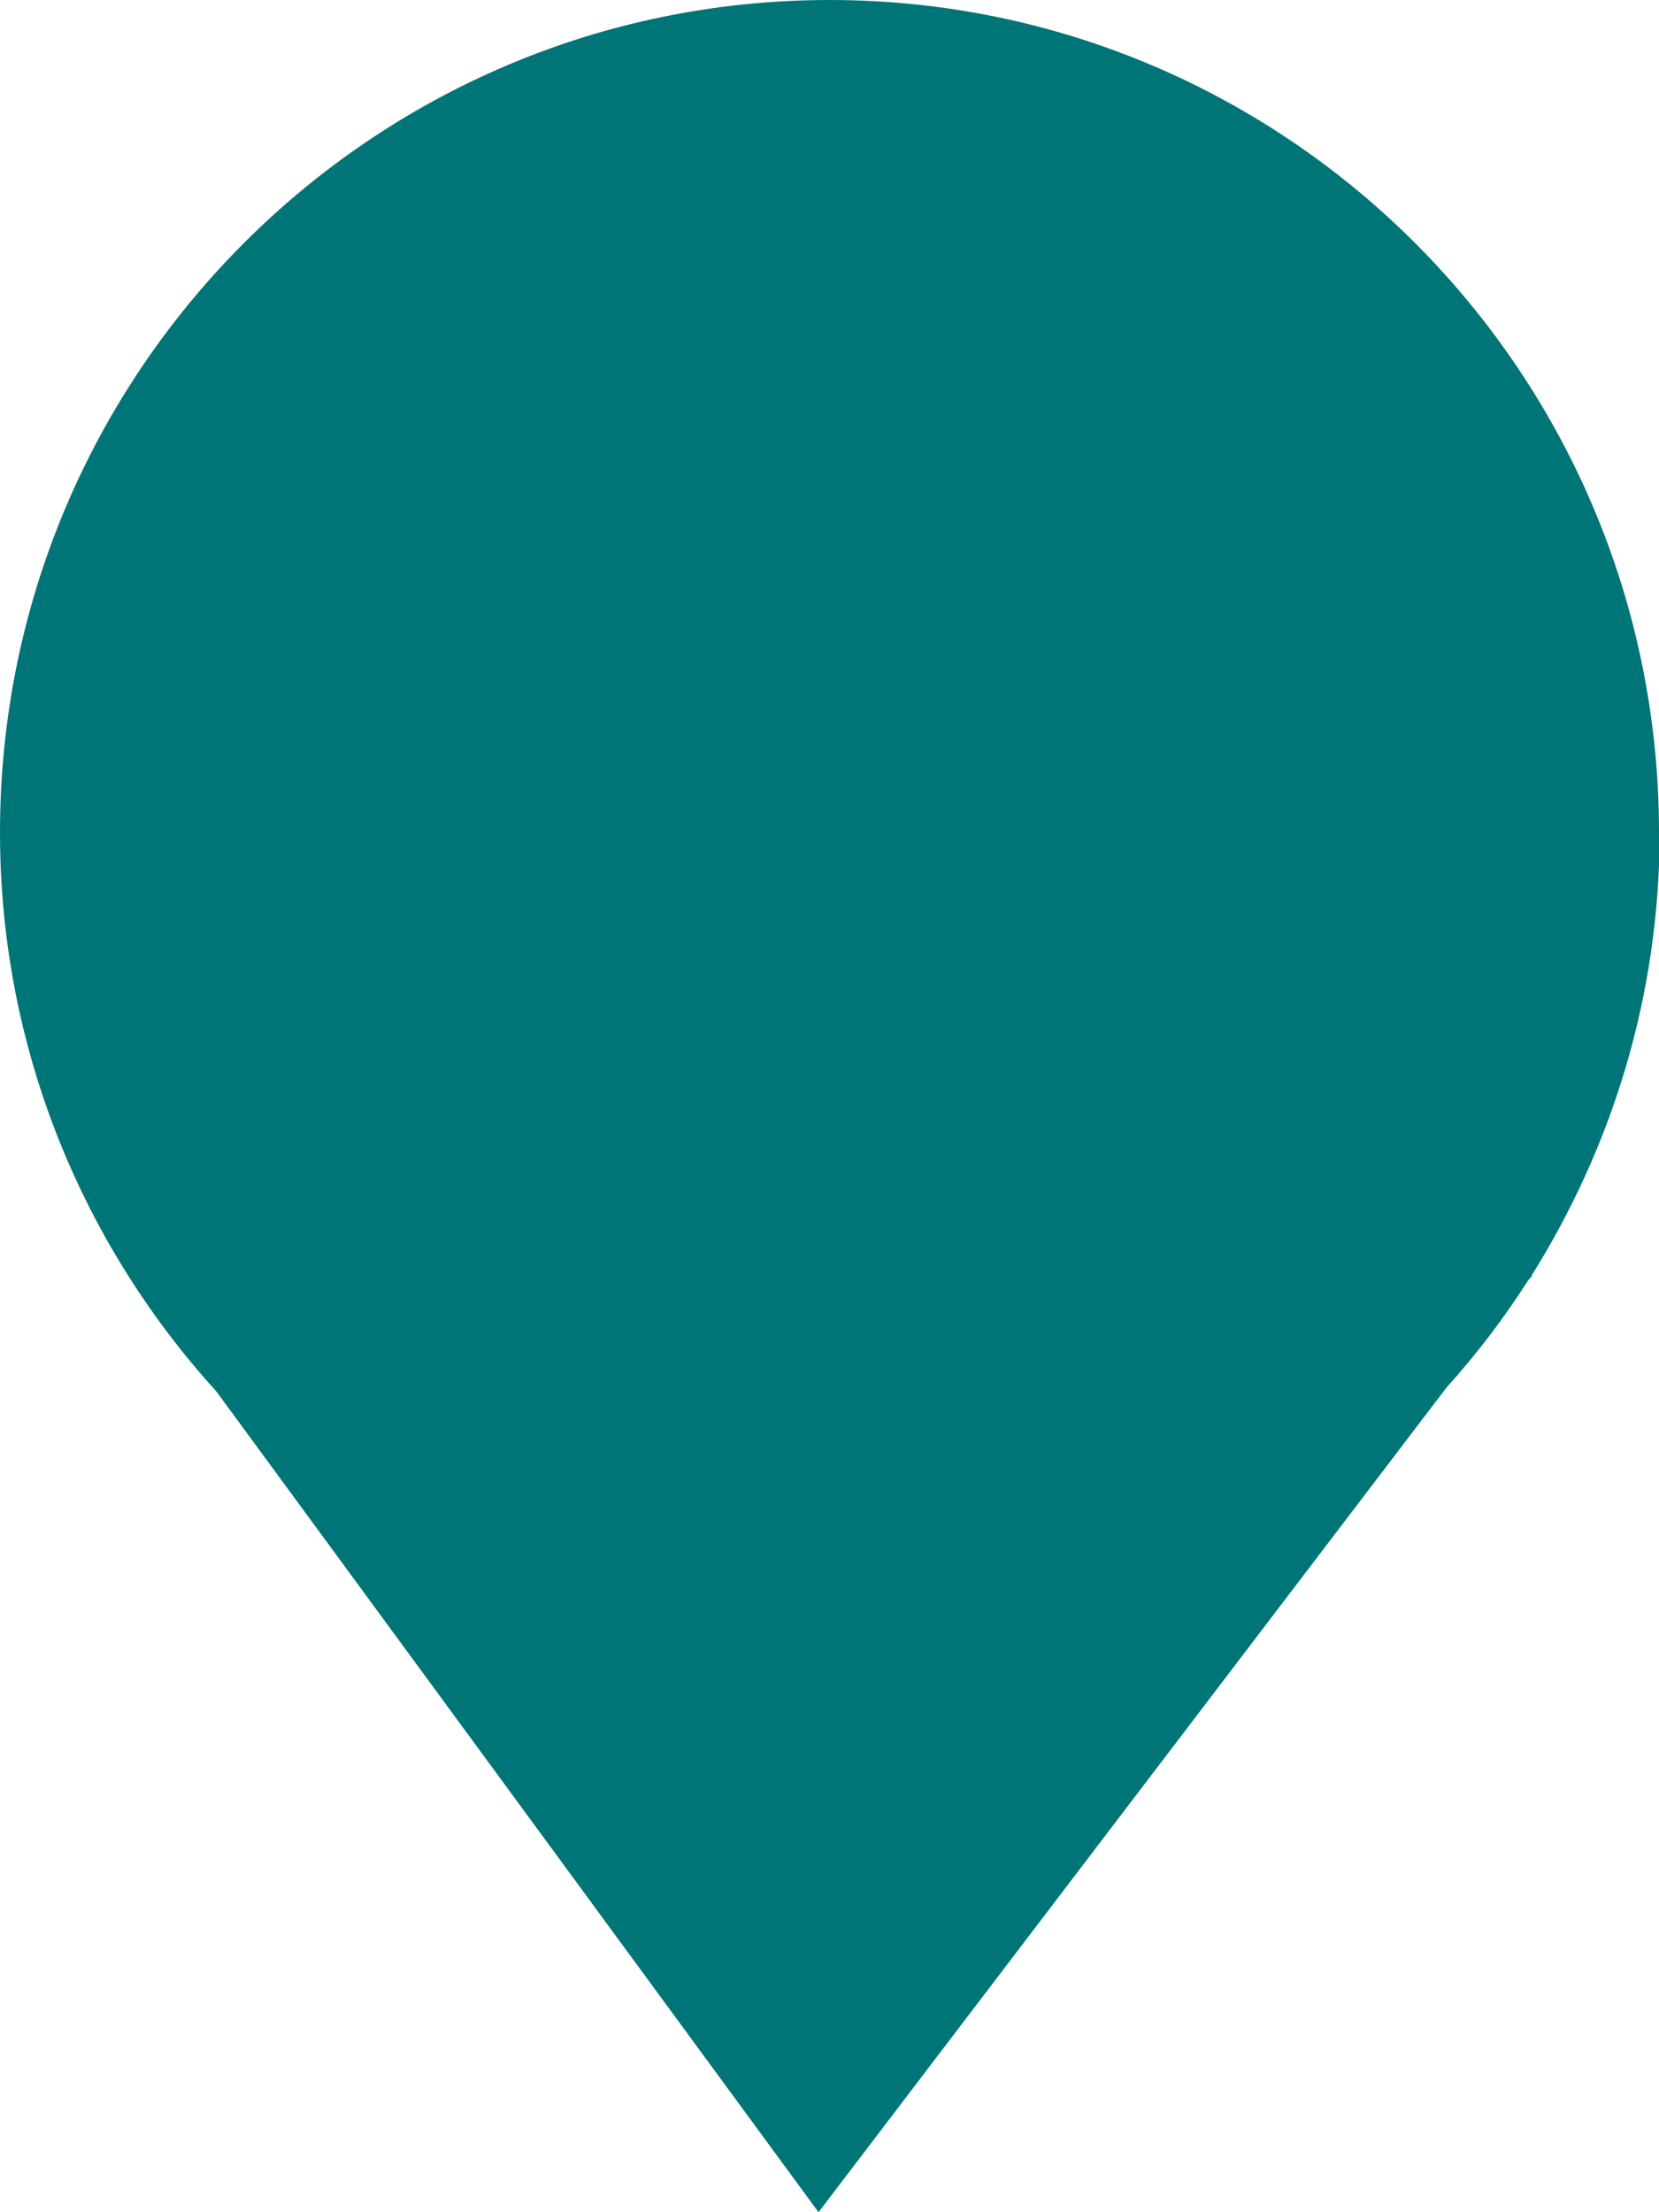 <svg width="33" height="44" viewBox="0 0 33 44" fill="none" xmlns="http://www.w3.org/2000/svg">
<g clip-path="url(#clip0_111_108)">
<path d="M33 16.556C33 7.417 25.608 0 16.5 0C7.392 0 0 7.417 0 16.556C0 20.849 1.64 24.744 4.304 27.675L16.282 44L28.773 27.598C29.375 26.93 29.913 26.223 30.399 25.464L30.476 25.374H30.463C32.065 22.816 33.013 19.808 33.013 16.556H33Z" fill="#007578"/>
</g>
<defs>
<clipPath id="clip0_111_108">
<rect width="33" height="44" fill="white"/>
</clipPath>
</defs>
</svg>
